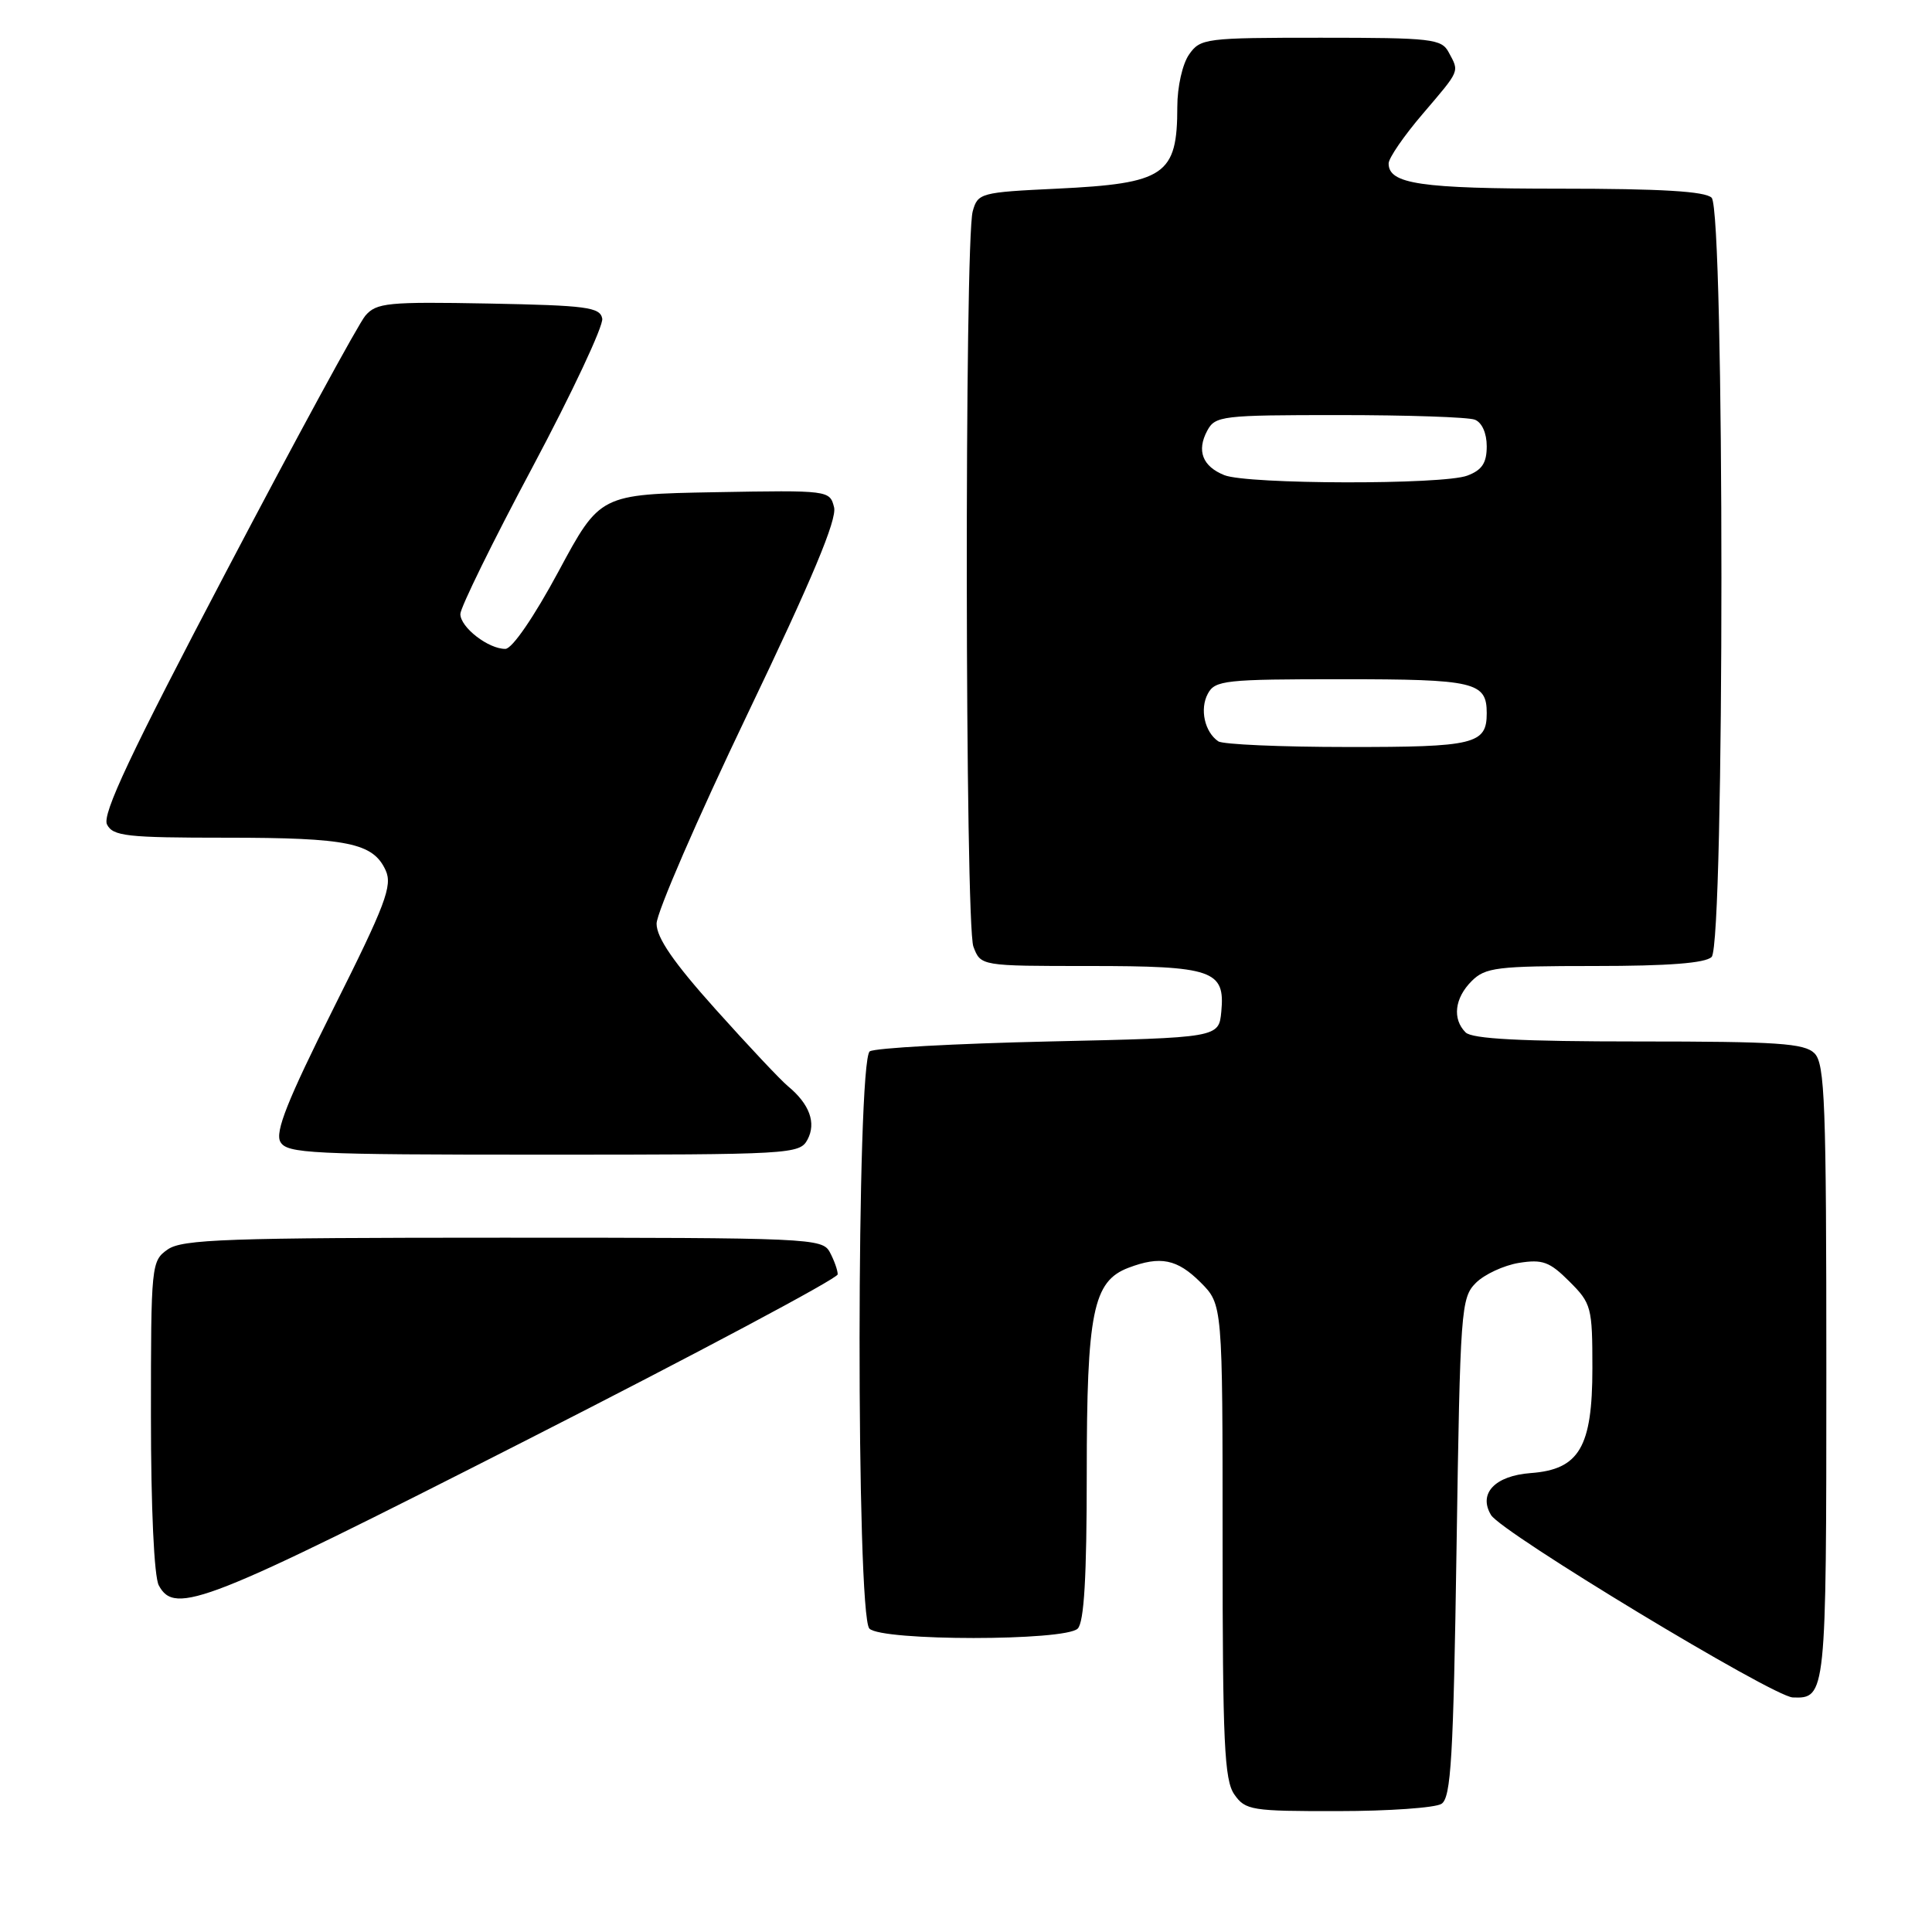 <?xml version="1.0" encoding="UTF-8" standalone="no"?>
<!DOCTYPE svg PUBLIC "-//W3C//DTD SVG 1.1//EN" "http://www.w3.org/Graphics/SVG/1.1/DTD/svg11.dtd" >
<svg xmlns="http://www.w3.org/2000/svg" xmlns:xlink="http://www.w3.org/1999/xlink" version="1.1" viewBox="0 0 256 256">
 <g >
 <path fill="currentColor"
d=" M 191.00 239.02 C 192.27 238.22 192.58 232.94 193.00 205.06 C 193.48 173.41 193.59 171.97 195.56 169.99 C 196.69 168.86 199.26 167.67 201.26 167.34 C 204.40 166.84 205.33 167.18 207.95 169.80 C 210.87 172.71 211.00 173.21 211.00 181.29 C 211.00 191.76 209.26 194.72 202.82 195.19 C 198.08 195.55 195.85 197.90 197.57 200.75 C 198.97 203.08 234.93 224.82 237.55 224.92 C 241.96 225.09 242.00 224.66 242.00 181.87 C 242.00 146.18 241.81 140.95 240.43 139.57 C 239.10 138.24 235.55 138.00 217.13 138.00 C 201.56 138.00 195.06 137.66 194.20 136.80 C 192.42 135.02 192.74 132.26 195.00 130.00 C 196.81 128.19 198.33 128.00 211.30 128.00 C 221.09 128.00 225.98 127.62 226.80 126.80 C 228.53 125.07 228.53 27.93 226.80 26.20 C 225.95 25.35 220.07 25.00 206.73 25.00 C 188.21 25.00 184.00 24.38 184.00 21.66 C 184.00 20.95 186.02 18.01 188.50 15.11 C 193.53 9.21 193.38 9.58 191.96 6.93 C 191.01 5.15 189.73 5.00 175.02 5.00 C 159.72 5.00 159.05 5.08 157.56 7.22 C 156.68 8.47 156.00 11.51 156.00 14.14 C 156.00 23.21 154.38 24.31 140.04 25.00 C 129.92 25.48 129.56 25.58 128.89 28.00 C 127.79 31.99 127.87 122.52 128.98 125.43 C 129.95 128.00 129.95 128.00 144.28 128.00 C 160.71 128.00 162.35 128.56 161.83 134.04 C 161.50 137.50 161.50 137.50 139.00 138.00 C 126.62 138.28 115.94 138.86 115.25 139.31 C 113.48 140.45 113.43 214.03 115.20 215.80 C 116.86 217.46 141.14 217.46 142.80 215.80 C 143.65 214.95 144.00 208.97 144.00 195.27 C 144.00 173.89 144.83 169.77 149.52 167.99 C 153.76 166.38 155.98 166.83 159.08 169.92 C 162.00 172.85 162.00 172.85 162.00 204.20 C 162.00 230.96 162.23 235.88 163.56 237.78 C 165.02 239.87 165.83 240.00 177.31 239.98 C 184.01 239.98 190.18 239.54 191.00 239.02 Z  M 69.58 190.92 C 92.36 179.33 111.00 169.40 111.00 168.86 C 111.00 168.31 110.53 167.00 109.96 165.93 C 108.97 164.07 107.43 164.00 66.69 164.00 C 30.07 164.00 24.15 164.21 22.22 165.56 C 20.05 167.08 20.00 167.56 20.00 187.62 C 20.00 199.85 20.42 208.91 21.04 210.07 C 23.18 214.08 27.20 212.49 69.58 190.92 Z  M 107.00 151.00 C 108.18 148.79 107.27 146.29 104.40 143.92 C 103.45 143.14 99.15 138.57 94.84 133.76 C 89.26 127.54 87.00 124.26 87.00 122.39 C 87.00 120.94 92.42 108.45 99.04 94.63 C 107.61 76.75 110.92 68.84 110.52 67.22 C 109.95 64.97 109.84 64.95 94.72 65.22 C 79.50 65.50 79.50 65.50 74.00 75.73 C 70.76 81.75 67.87 85.96 66.97 85.98 C 64.73 86.01 61.00 83.13 61.00 81.36 C 61.00 80.52 65.30 71.75 70.57 61.88 C 75.83 52.00 79.98 43.15 79.80 42.21 C 79.51 40.70 77.72 40.47 64.75 40.22 C 51.36 39.97 49.88 40.12 48.41 41.83 C 47.52 42.87 39.25 58.07 30.04 75.61 C 17.26 99.92 13.50 107.92 14.18 109.25 C 14.97 110.80 16.79 111.00 29.97 111.00 C 46.08 111.00 49.44 111.69 51.10 115.32 C 52.03 117.36 51.10 119.82 44.18 133.63 C 38.09 145.80 36.42 150.00 37.15 151.30 C 38.01 152.85 41.10 153.00 72.01 153.00 C 104.91 153.00 105.96 152.94 107.00 151.00 Z  M 161.43 98.23 C 159.62 97.00 158.95 93.96 160.04 91.93 C 160.99 90.14 162.30 90.00 177.84 90.00 C 195.43 90.00 197.00 90.37 197.00 94.50 C 197.00 98.61 195.39 99.00 178.55 98.98 C 169.72 98.98 162.02 98.64 161.43 98.23 Z  M 162.23 62.96 C 159.34 61.80 158.54 59.73 159.96 57.08 C 161.01 55.10 161.89 55.00 177.45 55.00 C 186.46 55.00 194.55 55.27 195.42 55.61 C 196.36 55.97 197.00 57.39 197.00 59.13 C 197.00 61.34 196.38 62.29 194.43 63.02 C 191.22 64.25 165.30 64.19 162.23 62.96 Z "/>
</g>
</svg>